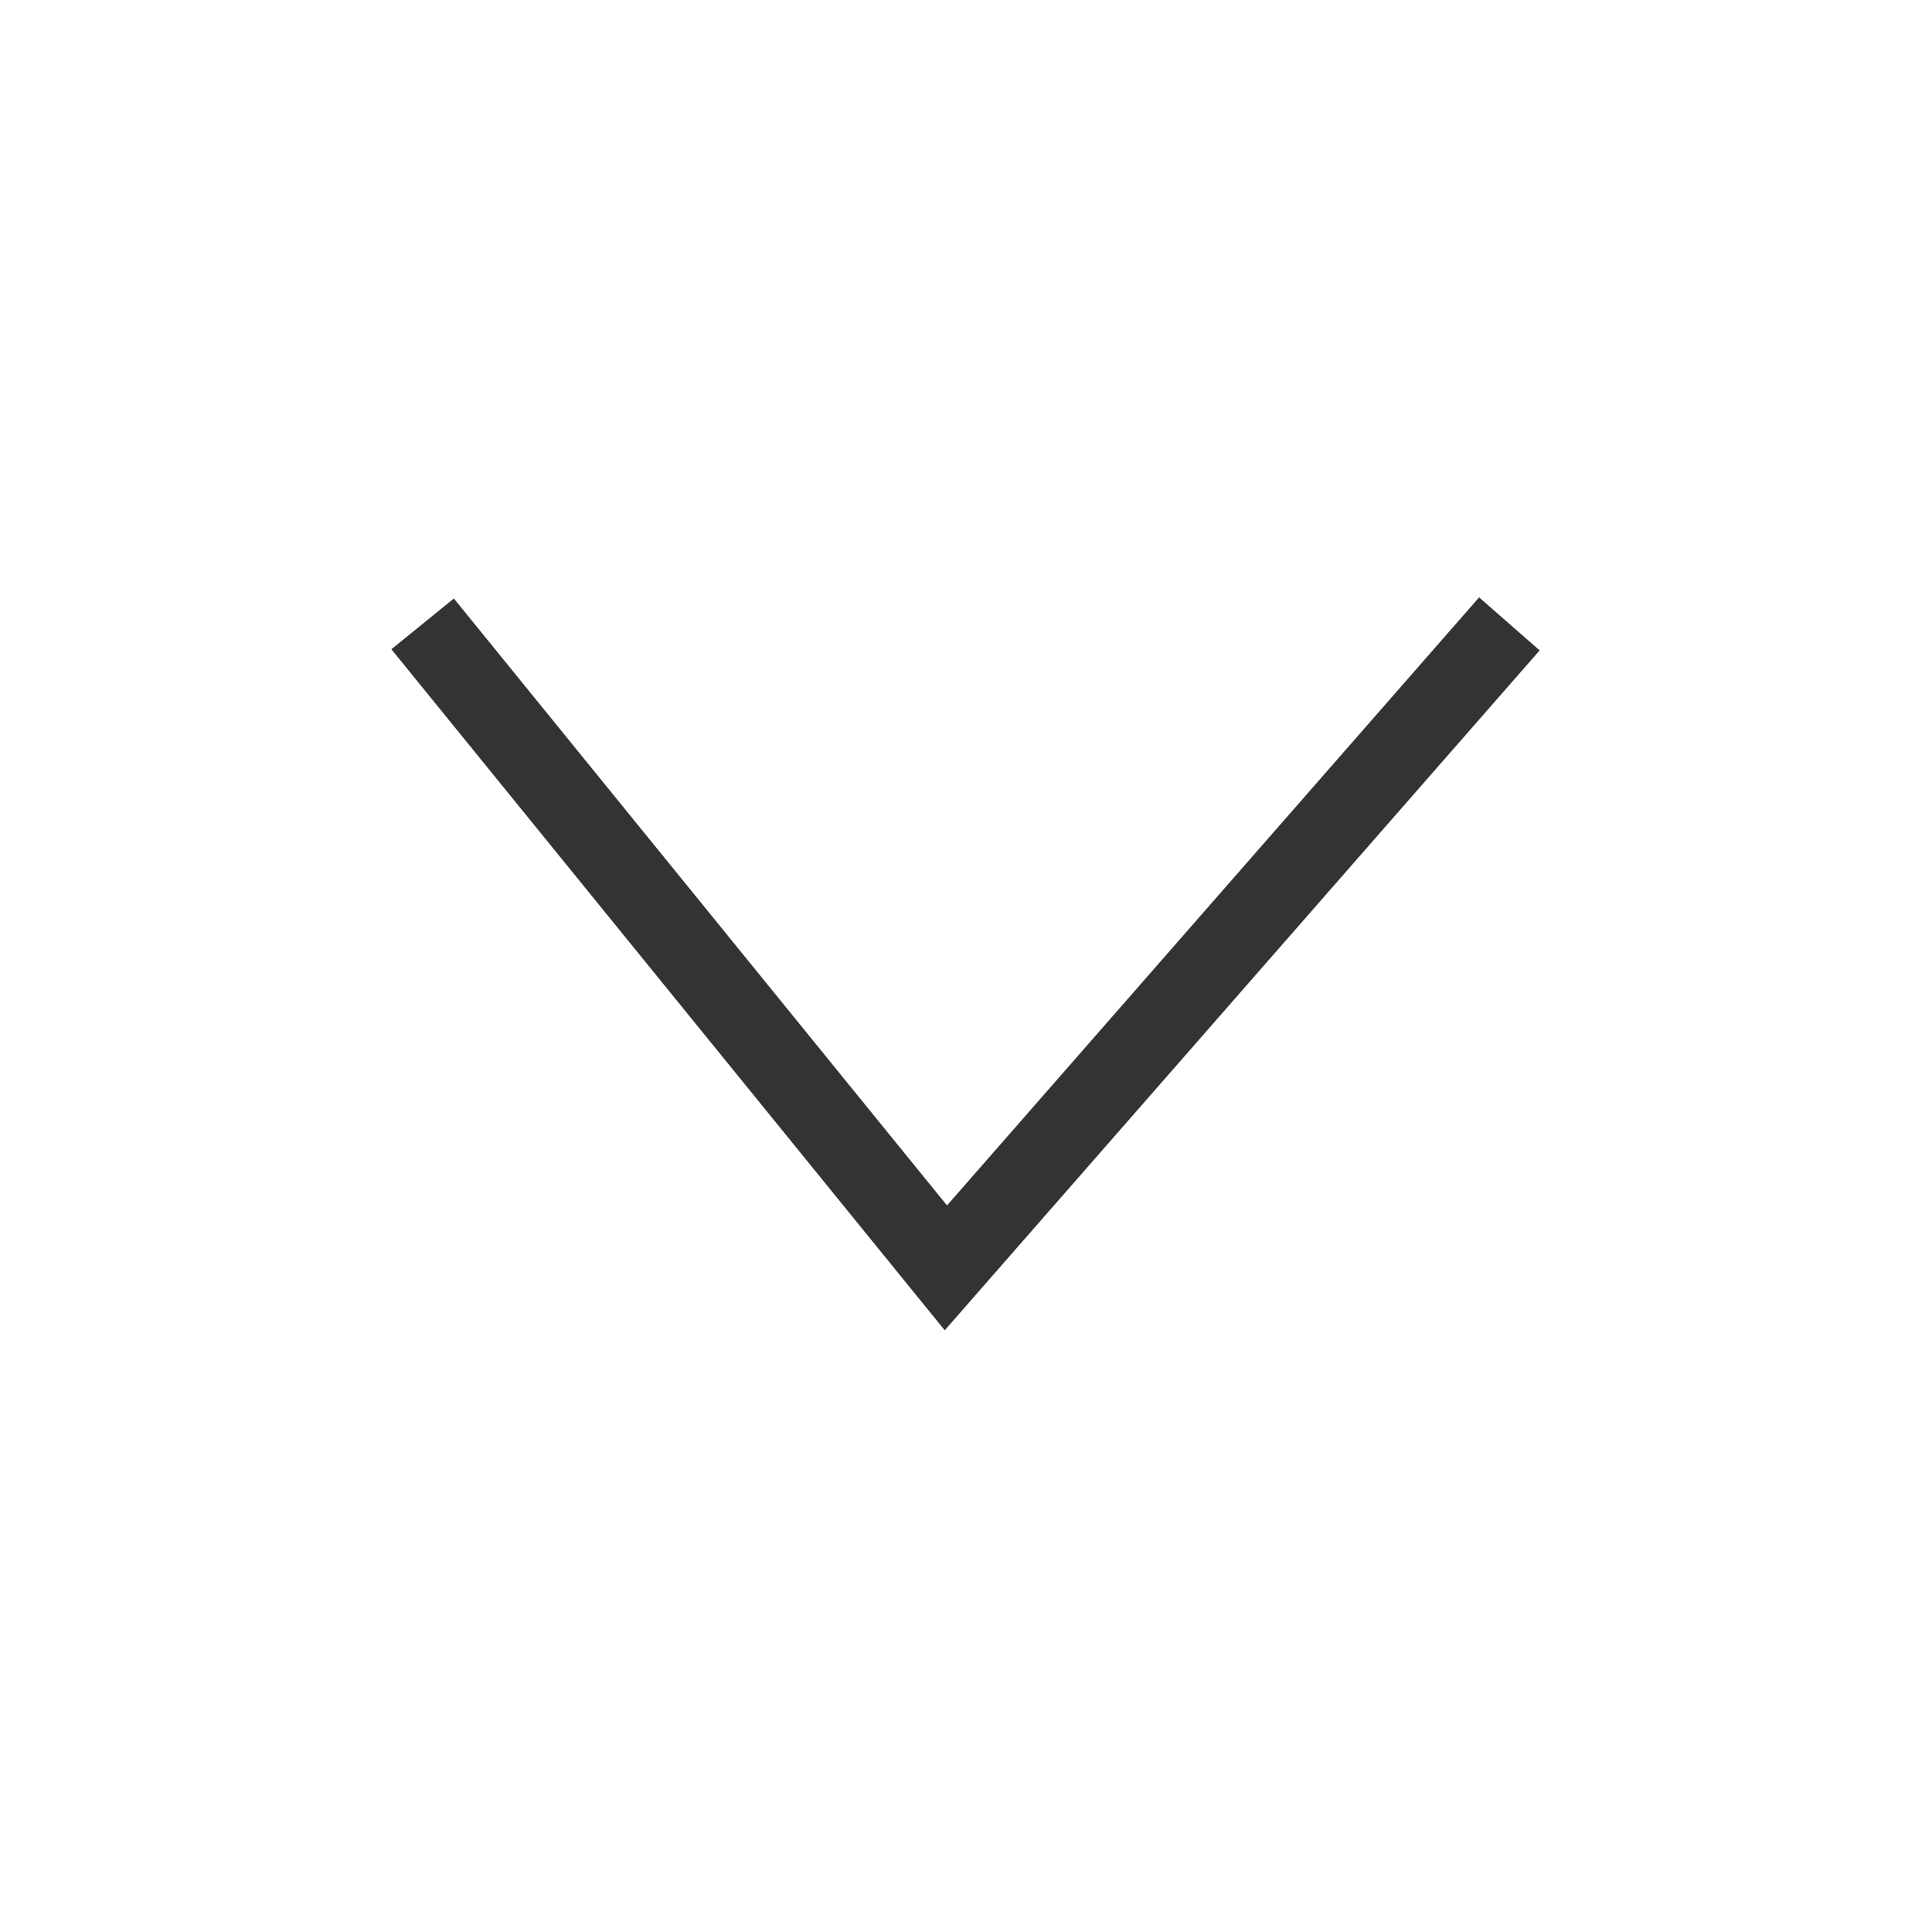       <svg width="24"
           height="24"
           viewBox="0 0 24 24"
           fill="none"
           xmlns="http://www.w3.org/2000/svg">
        <path d="M18.75 7.75L11.75 15.75L5.25 7.75" stroke="#333333"/>
      </svg>